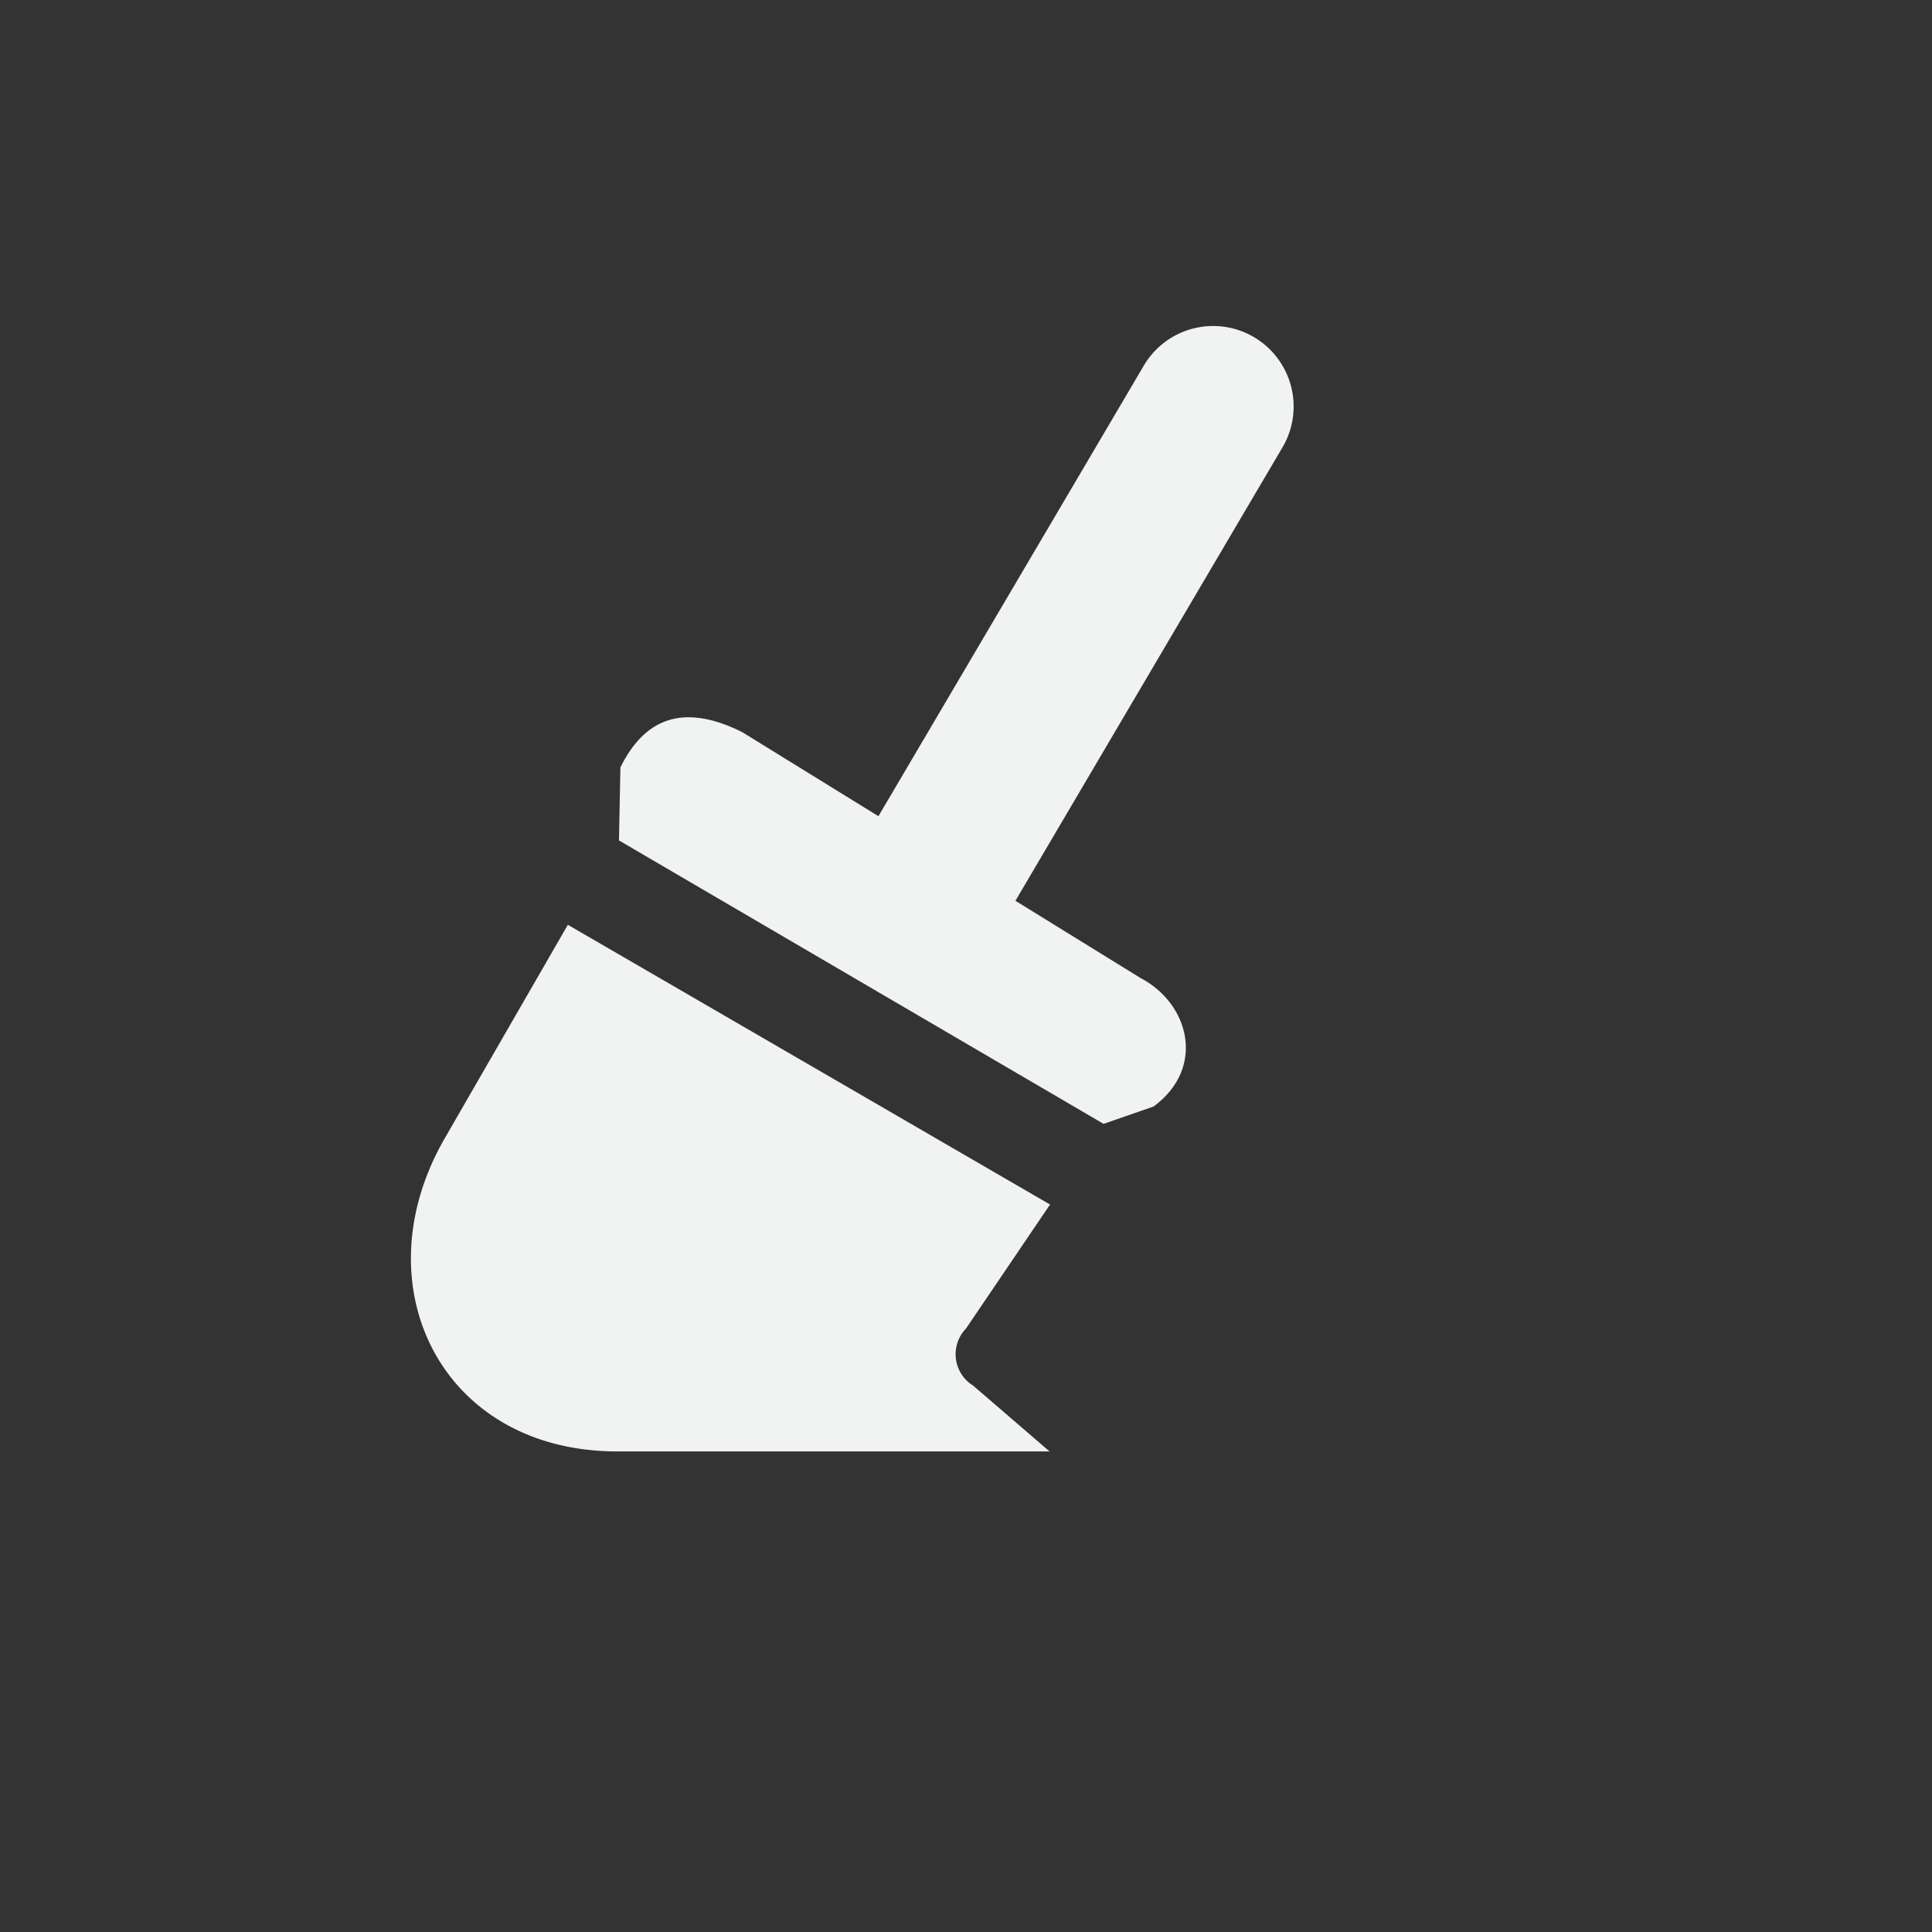 <svg xmlns="http://www.w3.org/2000/svg" viewBox="-4 -4 24 24">
    <rect x="-4" y="-4" width="24" height="24" fill="#333333" stroke="none"/>
    <g color="#000" fill="#f1f2f2">
        <path style="line-height:normal;text-indent:0;text-align:start;text-decoration-line:none;text-decoration-style:solid;text-decoration-color:#000;text-transform:none;isolation:auto;mix-blend-mode:normal;marker:none" d="M11.088.05a1 1 0 0 0-.887.505L6.888 6.18a1 1 0 1 0 1.723 1.015l3.313-5.625a1 1 0 0 0-.836-1.52z" font-weight="400" font-family="sans-serif" white-space="normal" overflow="visible"/>
        <path style="marker:none" d="M5.219 5.094l4.947 3.054c.604.314.82 1.113.165 1.597l-.622.216-6.02-3.521.018-.908c.29-.585.755-.815 1.512-.438z" overflow="visible"/>
        <path style="isolation:auto;mix-blend-mode:normal;marker:none" d="M3.054 7.488l5.99 3.475-1.045 1.542a.458.458 0 0 0 .089.707l.95.818h-5.37c-2.19 0-3.197-2.065-2.143-3.89z" overflow="visible"/>
    </g>
</svg>

